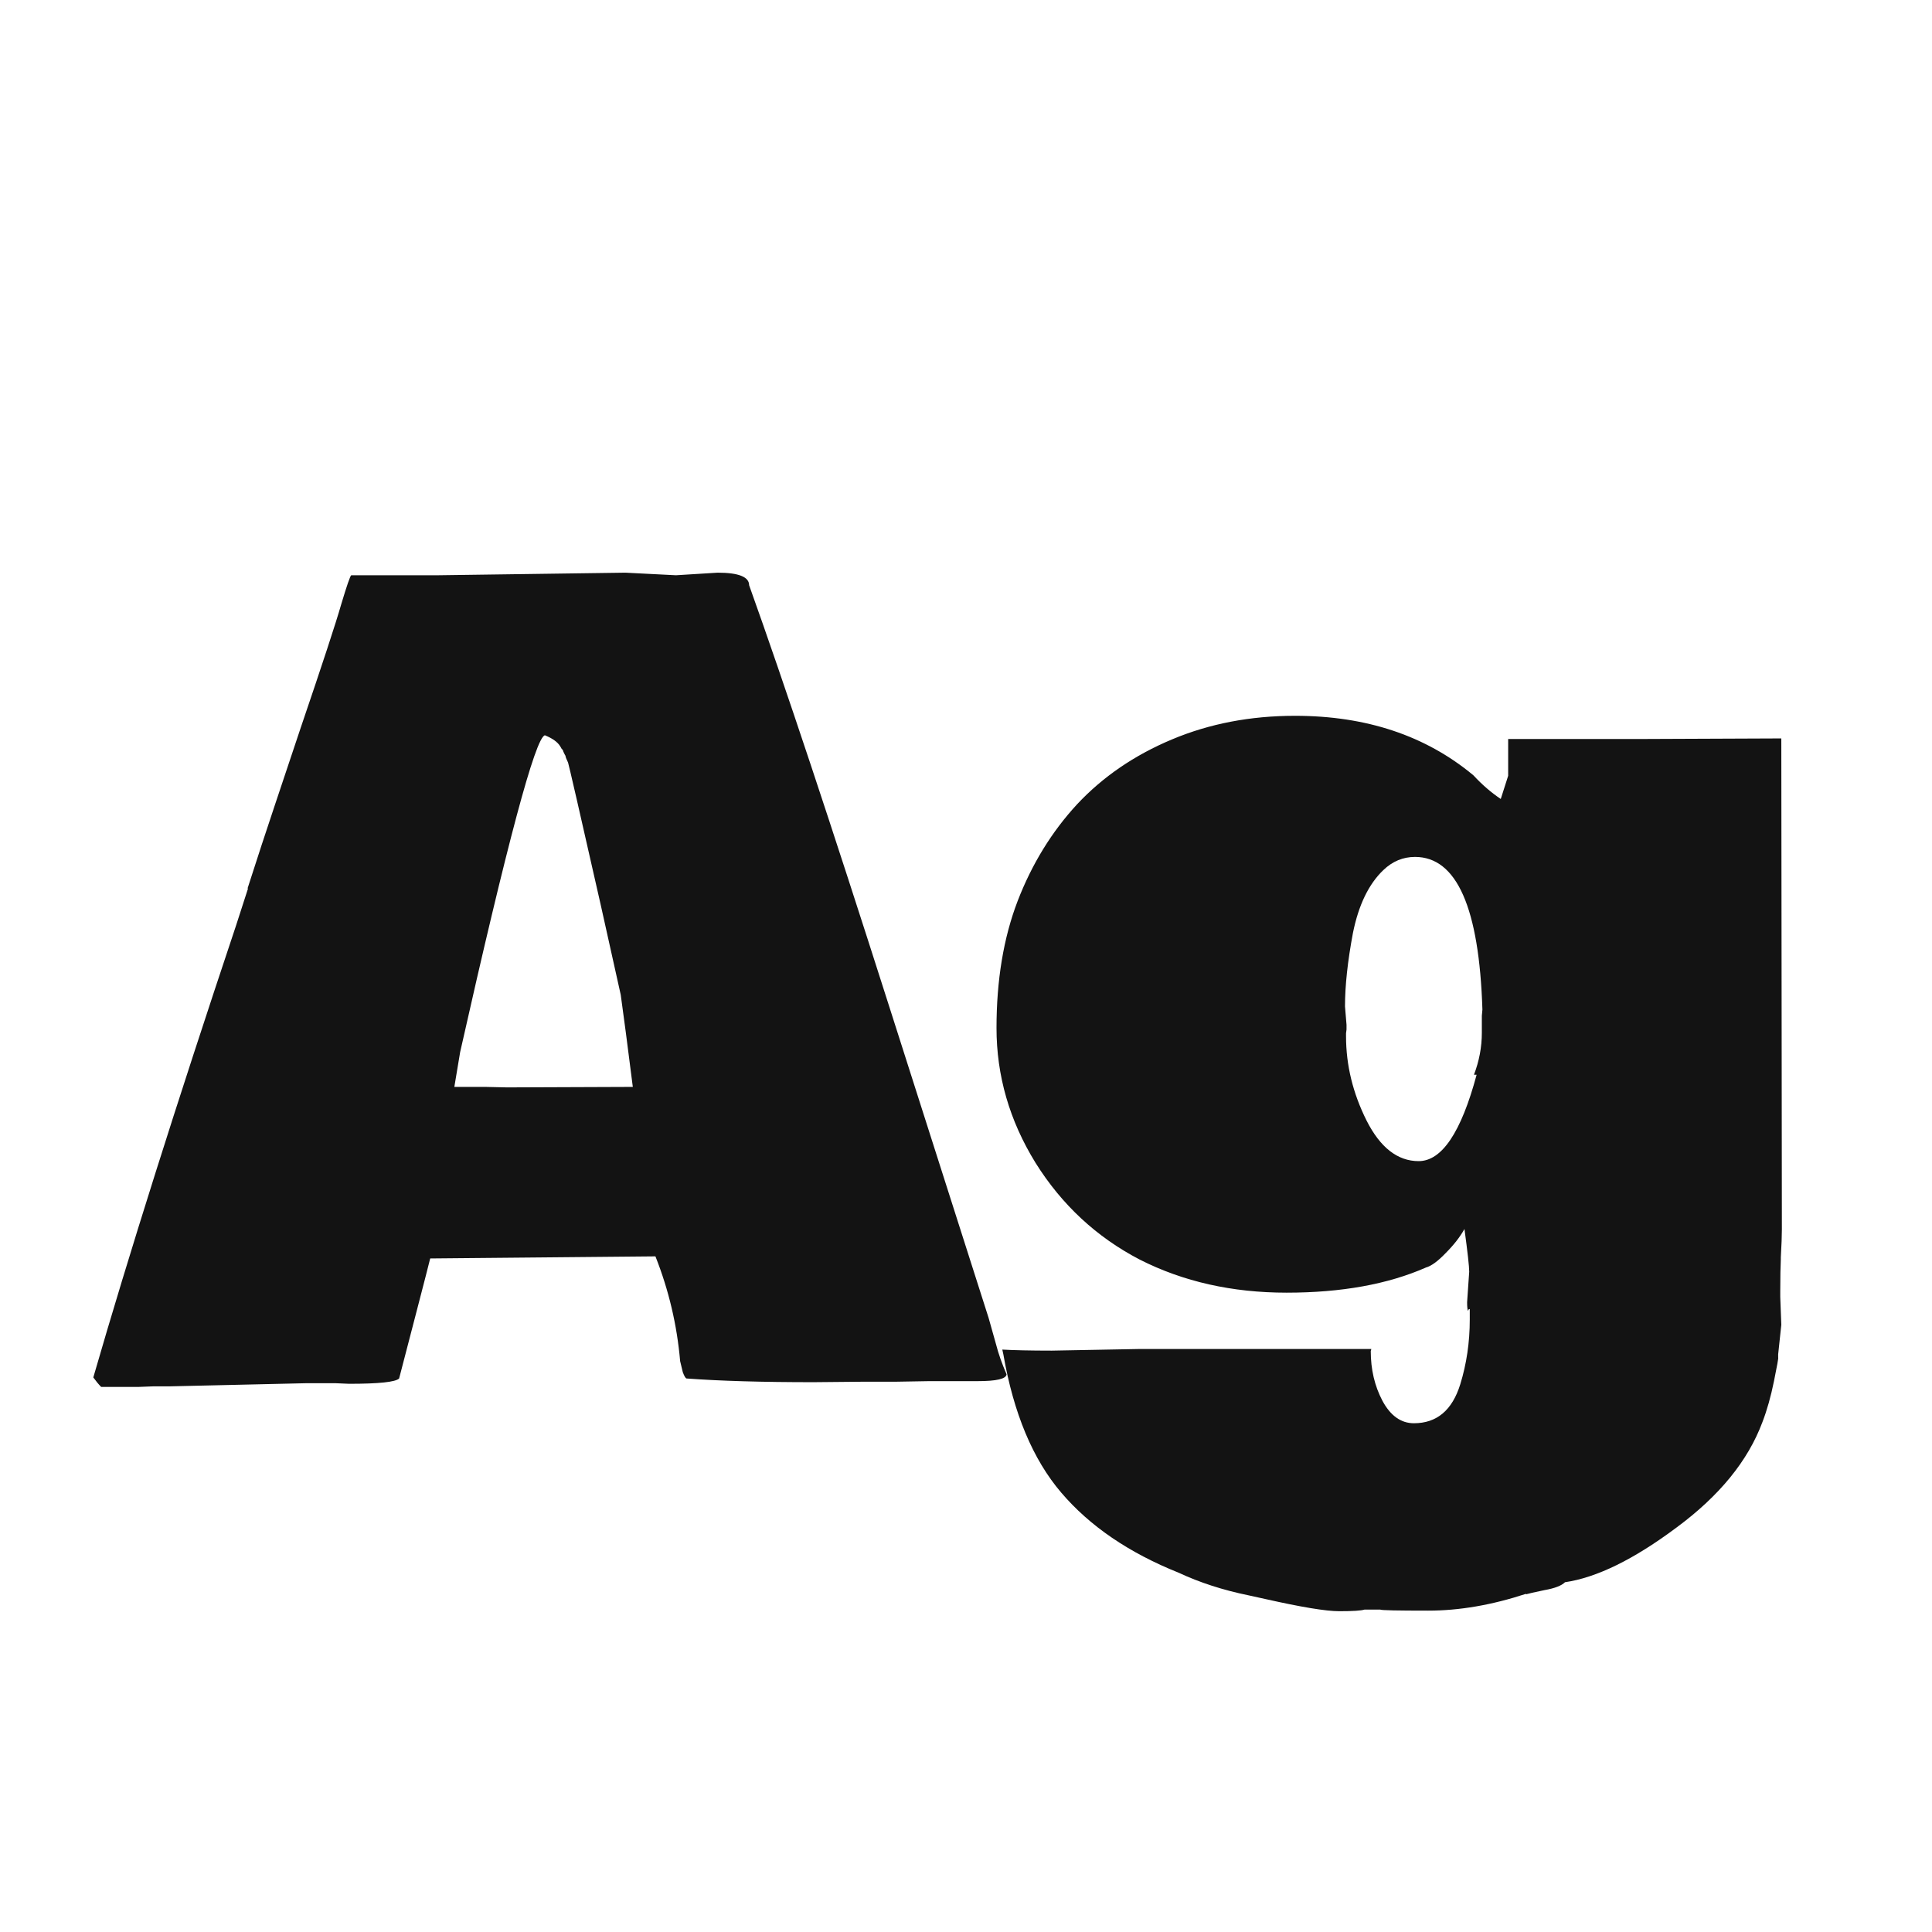 <svg width="24" height="24" viewBox="0 0 24 24" fill="none" xmlns="http://www.w3.org/2000/svg">
<path d="M12.504 17.072C12.499 17.129 12.379 17.157 12.144 17.157H11.542L11.137 17.164H10.738L10.104 17.17C9.472 17.17 8.946 17.155 8.528 17.124C8.515 17.12 8.5 17.094 8.482 17.046L8.449 16.909C8.41 16.46 8.308 16.026 8.142 15.607L5.344 15.633C5.326 15.708 5.269 15.928 5.174 16.294C5.078 16.66 5.006 16.937 4.958 17.124C4.914 17.168 4.707 17.19 4.337 17.19L4.173 17.183H3.794L2.094 17.222H1.898L1.715 17.229H1.257C1.226 17.198 1.194 17.159 1.159 17.111C1.595 15.603 2.185 13.733 2.931 11.501L3.081 11.037H3.075L3.251 10.494C3.308 10.32 3.469 9.836 3.735 9.042C4.005 8.249 4.173 7.737 4.239 7.506C4.308 7.275 4.35 7.155 4.363 7.146H5.448L7.769 7.114L8.397 7.146L8.914 7.114C9.175 7.114 9.306 7.166 9.306 7.27C9.742 8.487 10.324 10.237 11.052 12.521C11.78 14.805 12.19 16.089 12.281 16.372L12.373 16.699C12.403 16.817 12.447 16.941 12.504 17.072ZM6.03 13.502L6.298 13.508L7.861 13.502C7.796 12.983 7.745 12.602 7.711 12.358L7.462 11.239C7.201 10.084 7.065 9.496 7.057 9.474C7.048 9.452 7.039 9.433 7.031 9.415C7.026 9.393 7.022 9.38 7.017 9.376C7.013 9.367 7.007 9.354 6.998 9.337C6.994 9.319 6.987 9.308 6.978 9.304C6.974 9.295 6.967 9.284 6.959 9.271C6.928 9.219 6.865 9.173 6.769 9.134C6.651 9.16 6.3 10.472 5.716 13.07L5.644 13.502H6.03ZM18.225 16.176L18.251 15.797C18.251 15.732 18.231 15.555 18.192 15.267C18.136 15.368 18.057 15.468 17.957 15.568C17.861 15.668 17.78 15.727 17.715 15.745C17.24 15.954 16.662 16.058 15.982 16.058C15.306 16.058 14.698 15.921 14.158 15.647C13.622 15.368 13.19 14.967 12.863 14.444C12.54 13.92 12.379 13.362 12.379 12.77C12.379 12.177 12.466 11.651 12.641 11.194C12.819 10.732 13.066 10.331 13.38 9.991C13.698 9.651 14.09 9.382 14.557 9.186C15.023 8.99 15.533 8.892 16.087 8.892C16.972 8.892 17.71 9.138 18.303 9.631C18.412 9.749 18.526 9.847 18.643 9.925L18.735 9.637V9.18H20.428L22.128 9.173L22.135 15.274C22.135 15.348 22.131 15.463 22.122 15.62V15.647C22.118 15.729 22.115 15.86 22.115 16.039V16.111L22.128 16.457L22.089 16.824C22.089 16.845 22.089 16.858 22.089 16.863C22.094 16.867 22.076 16.965 22.037 17.157C21.998 17.349 21.95 17.519 21.893 17.667C21.714 18.147 21.359 18.582 20.827 18.975C20.296 19.372 19.833 19.598 19.441 19.655C19.398 19.698 19.312 19.731 19.186 19.753C19.06 19.779 18.983 19.797 18.957 19.805V19.799C18.534 19.938 18.129 20.008 17.741 20.008C17.357 20.008 17.159 20.004 17.146 19.995H16.95C16.911 20.008 16.806 20.015 16.636 20.015C16.47 20.015 16.165 19.964 15.72 19.864L15.511 19.818C15.193 19.753 14.903 19.659 14.642 19.537C14.023 19.289 13.537 18.957 13.184 18.543C12.83 18.129 12.591 17.556 12.464 16.824L12.451 16.765C12.591 16.773 12.796 16.778 13.066 16.778L14.138 16.758H17.035L17.028 16.784C17.028 17.011 17.076 17.216 17.172 17.399C17.272 17.586 17.403 17.68 17.564 17.68C17.848 17.68 18.04 17.519 18.14 17.196C18.218 16.943 18.258 16.675 18.258 16.392V16.261C18.244 16.261 18.238 16.27 18.238 16.287C18.229 16.274 18.225 16.237 18.225 16.176ZM18.408 12.619L18.415 12.541C18.375 11.277 18.096 10.645 17.578 10.645C17.429 10.645 17.299 10.699 17.185 10.808C17.002 10.982 16.876 11.244 16.806 11.593C16.741 11.941 16.708 12.244 16.708 12.502L16.727 12.73V12.789L16.721 12.835V12.874C16.721 13.232 16.806 13.58 16.976 13.92C17.146 14.256 17.362 14.424 17.623 14.424C17.911 14.424 18.151 14.066 18.343 13.351H18.31C18.375 13.181 18.408 13.007 18.408 12.828V12.619Z" fill="#131313"/>
</svg>
